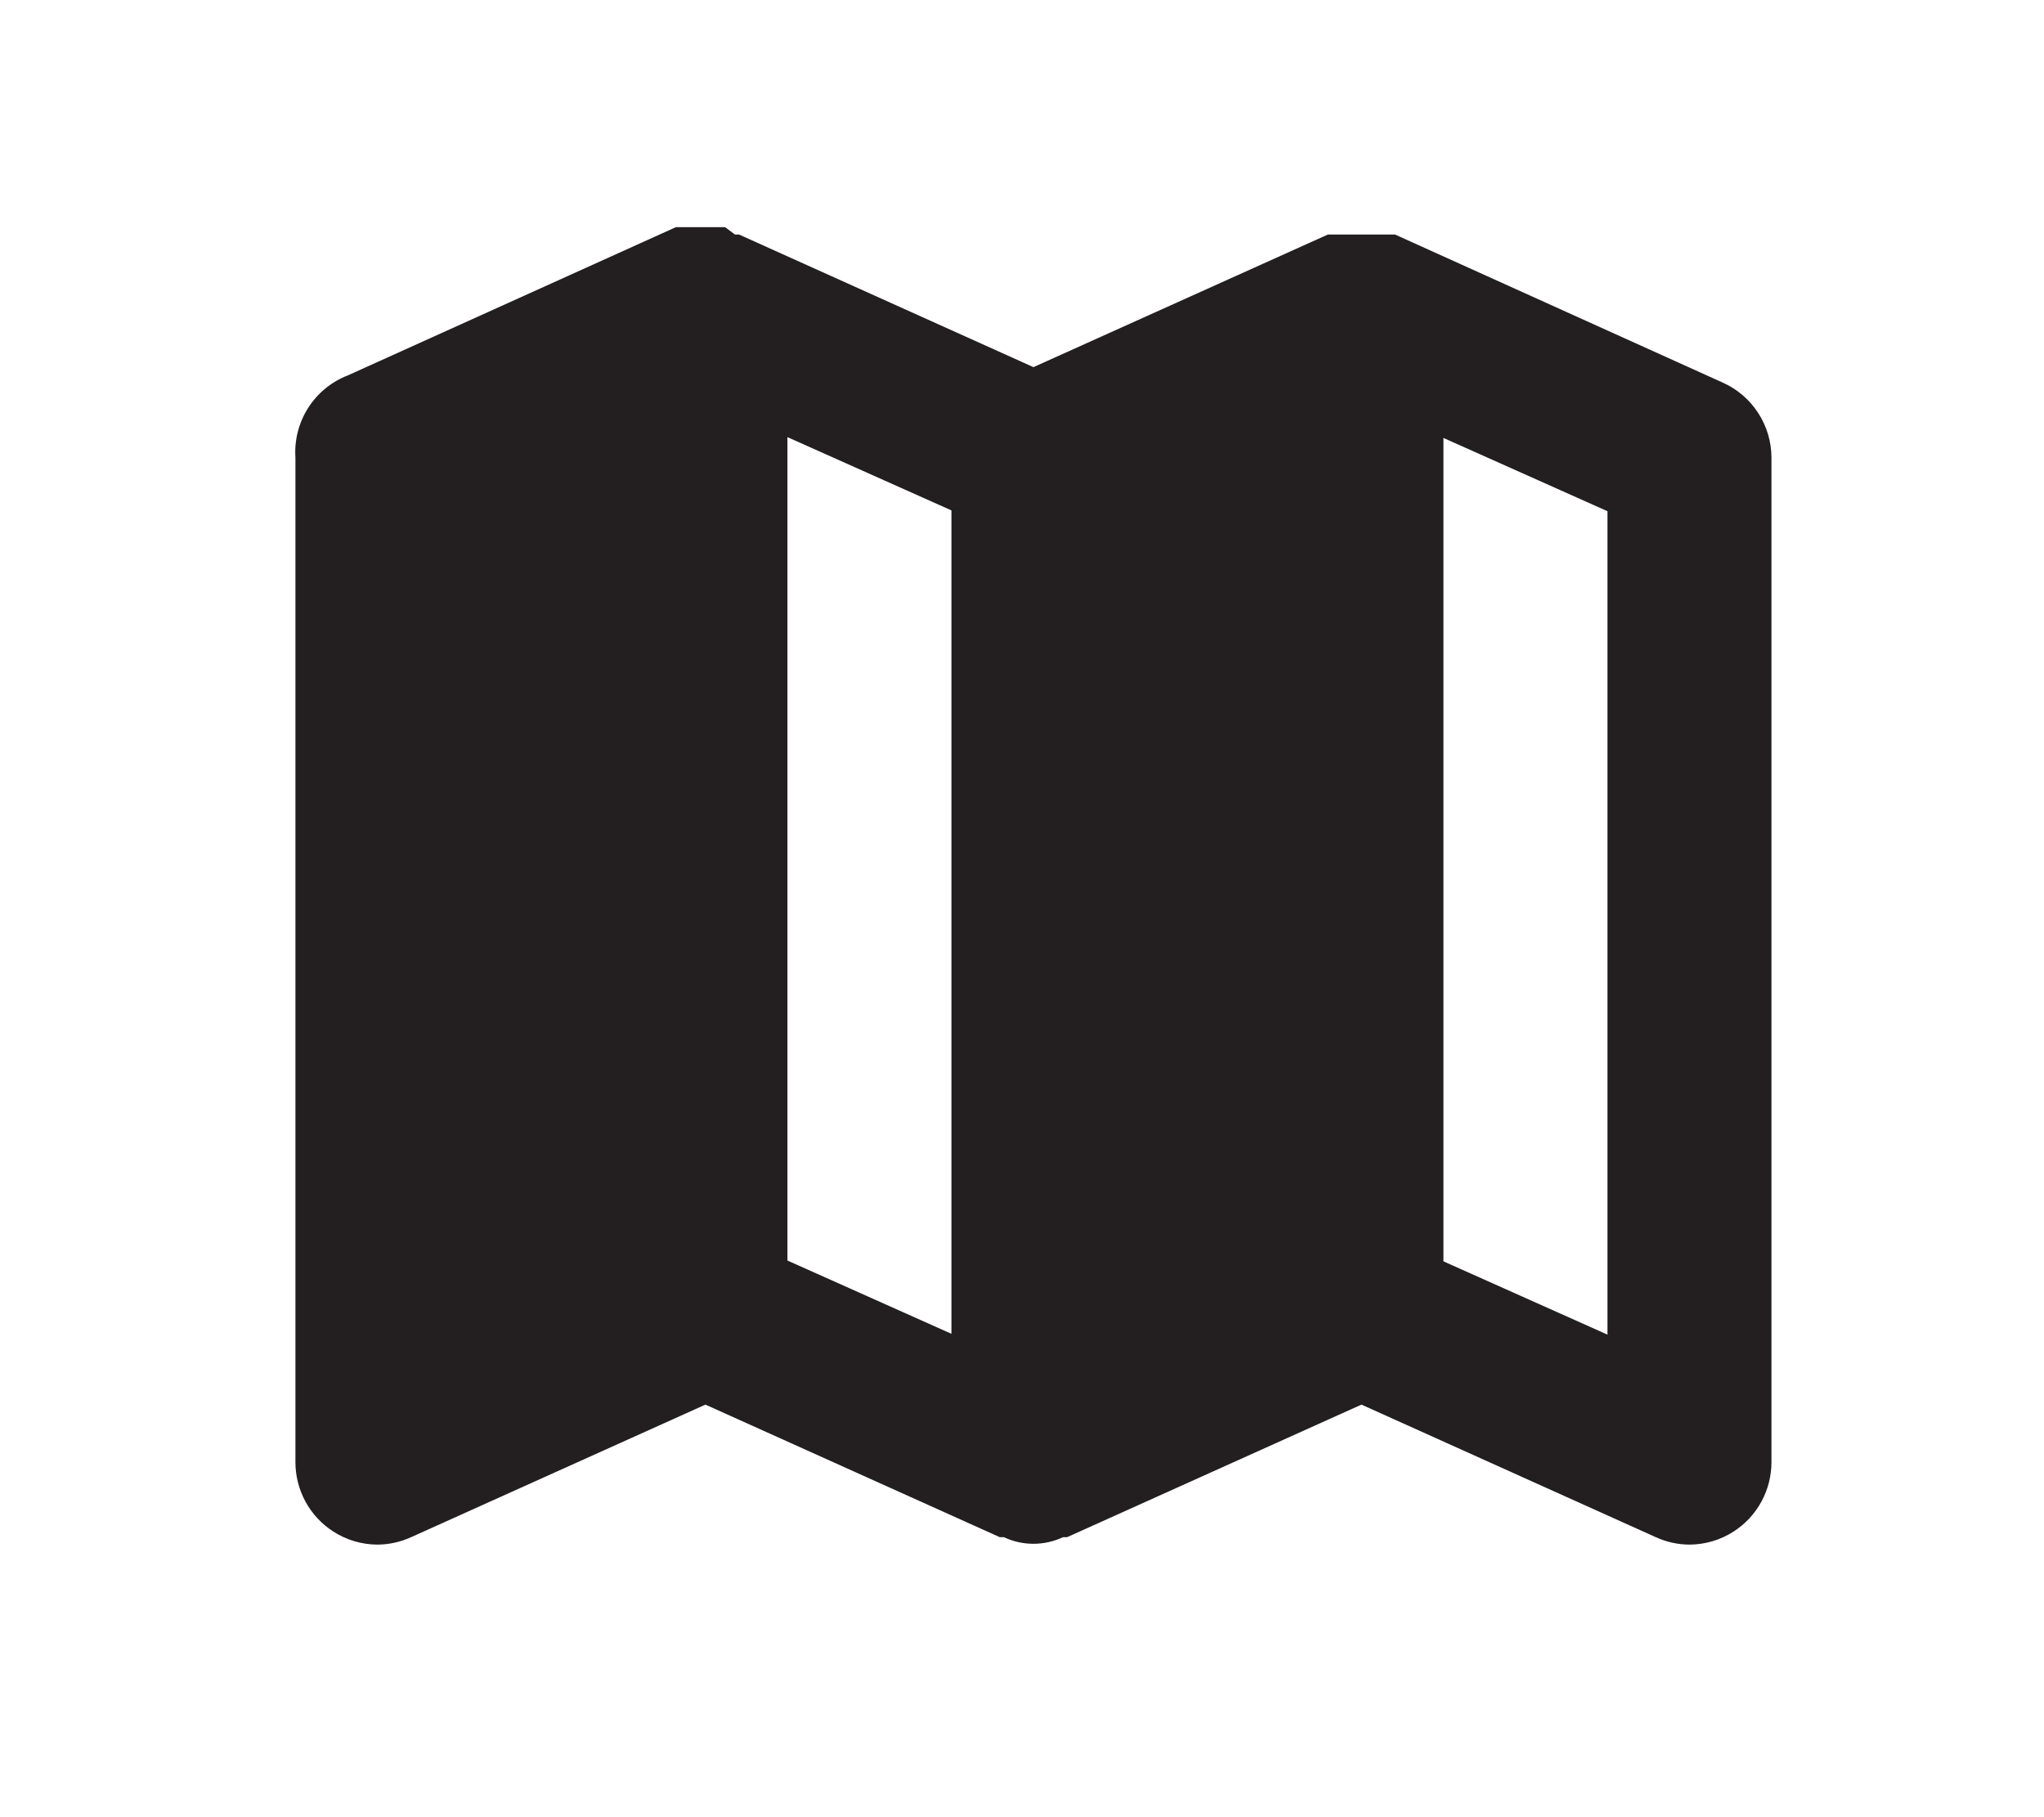 <svg width="90" height="80" viewBox="0 0 90 80" fill="none" xmlns="http://www.w3.org/2000/svg">
<path d="M75.87 16.851L61.427 10.326H61.246H60.813H60.38H59.477H59.116H58.647H58.466L45.504 16.163L32.542 10.326H32.361L31.928 10H31.495H30.592H30.231H29.761L15.319 16.525C14.598 16.802 13.985 17.304 13.569 17.956C13.154 18.608 12.957 19.377 13.008 20.15V64.375C13.009 64.981 13.162 65.578 13.452 66.11C13.742 66.642 14.16 67.093 14.669 67.42C15.25 67.797 15.927 67.998 16.619 68C17.13 67.998 17.634 67.886 18.099 67.674L31.061 61.837L44.024 67.674H44.204C44.611 67.865 45.055 67.964 45.504 67.964C45.953 67.964 46.397 67.865 46.804 67.674H46.984L59.947 61.837L72.909 67.674C73.374 67.886 73.878 67.998 74.389 68C75.081 67.998 75.758 67.797 76.339 67.42C76.848 67.093 77.266 66.642 77.556 66.11C77.846 65.578 77.999 64.981 78 64.375V20.15C77.999 19.453 77.797 18.771 77.419 18.186C77.041 17.6 76.503 17.137 75.87 16.851ZM34.672 19.244L41.893 22.47V58.72L34.672 55.494V19.244ZM70.779 58.756L63.557 55.53V19.28L70.779 22.506V58.756Z" fill="#231F20"/>
</svg>
